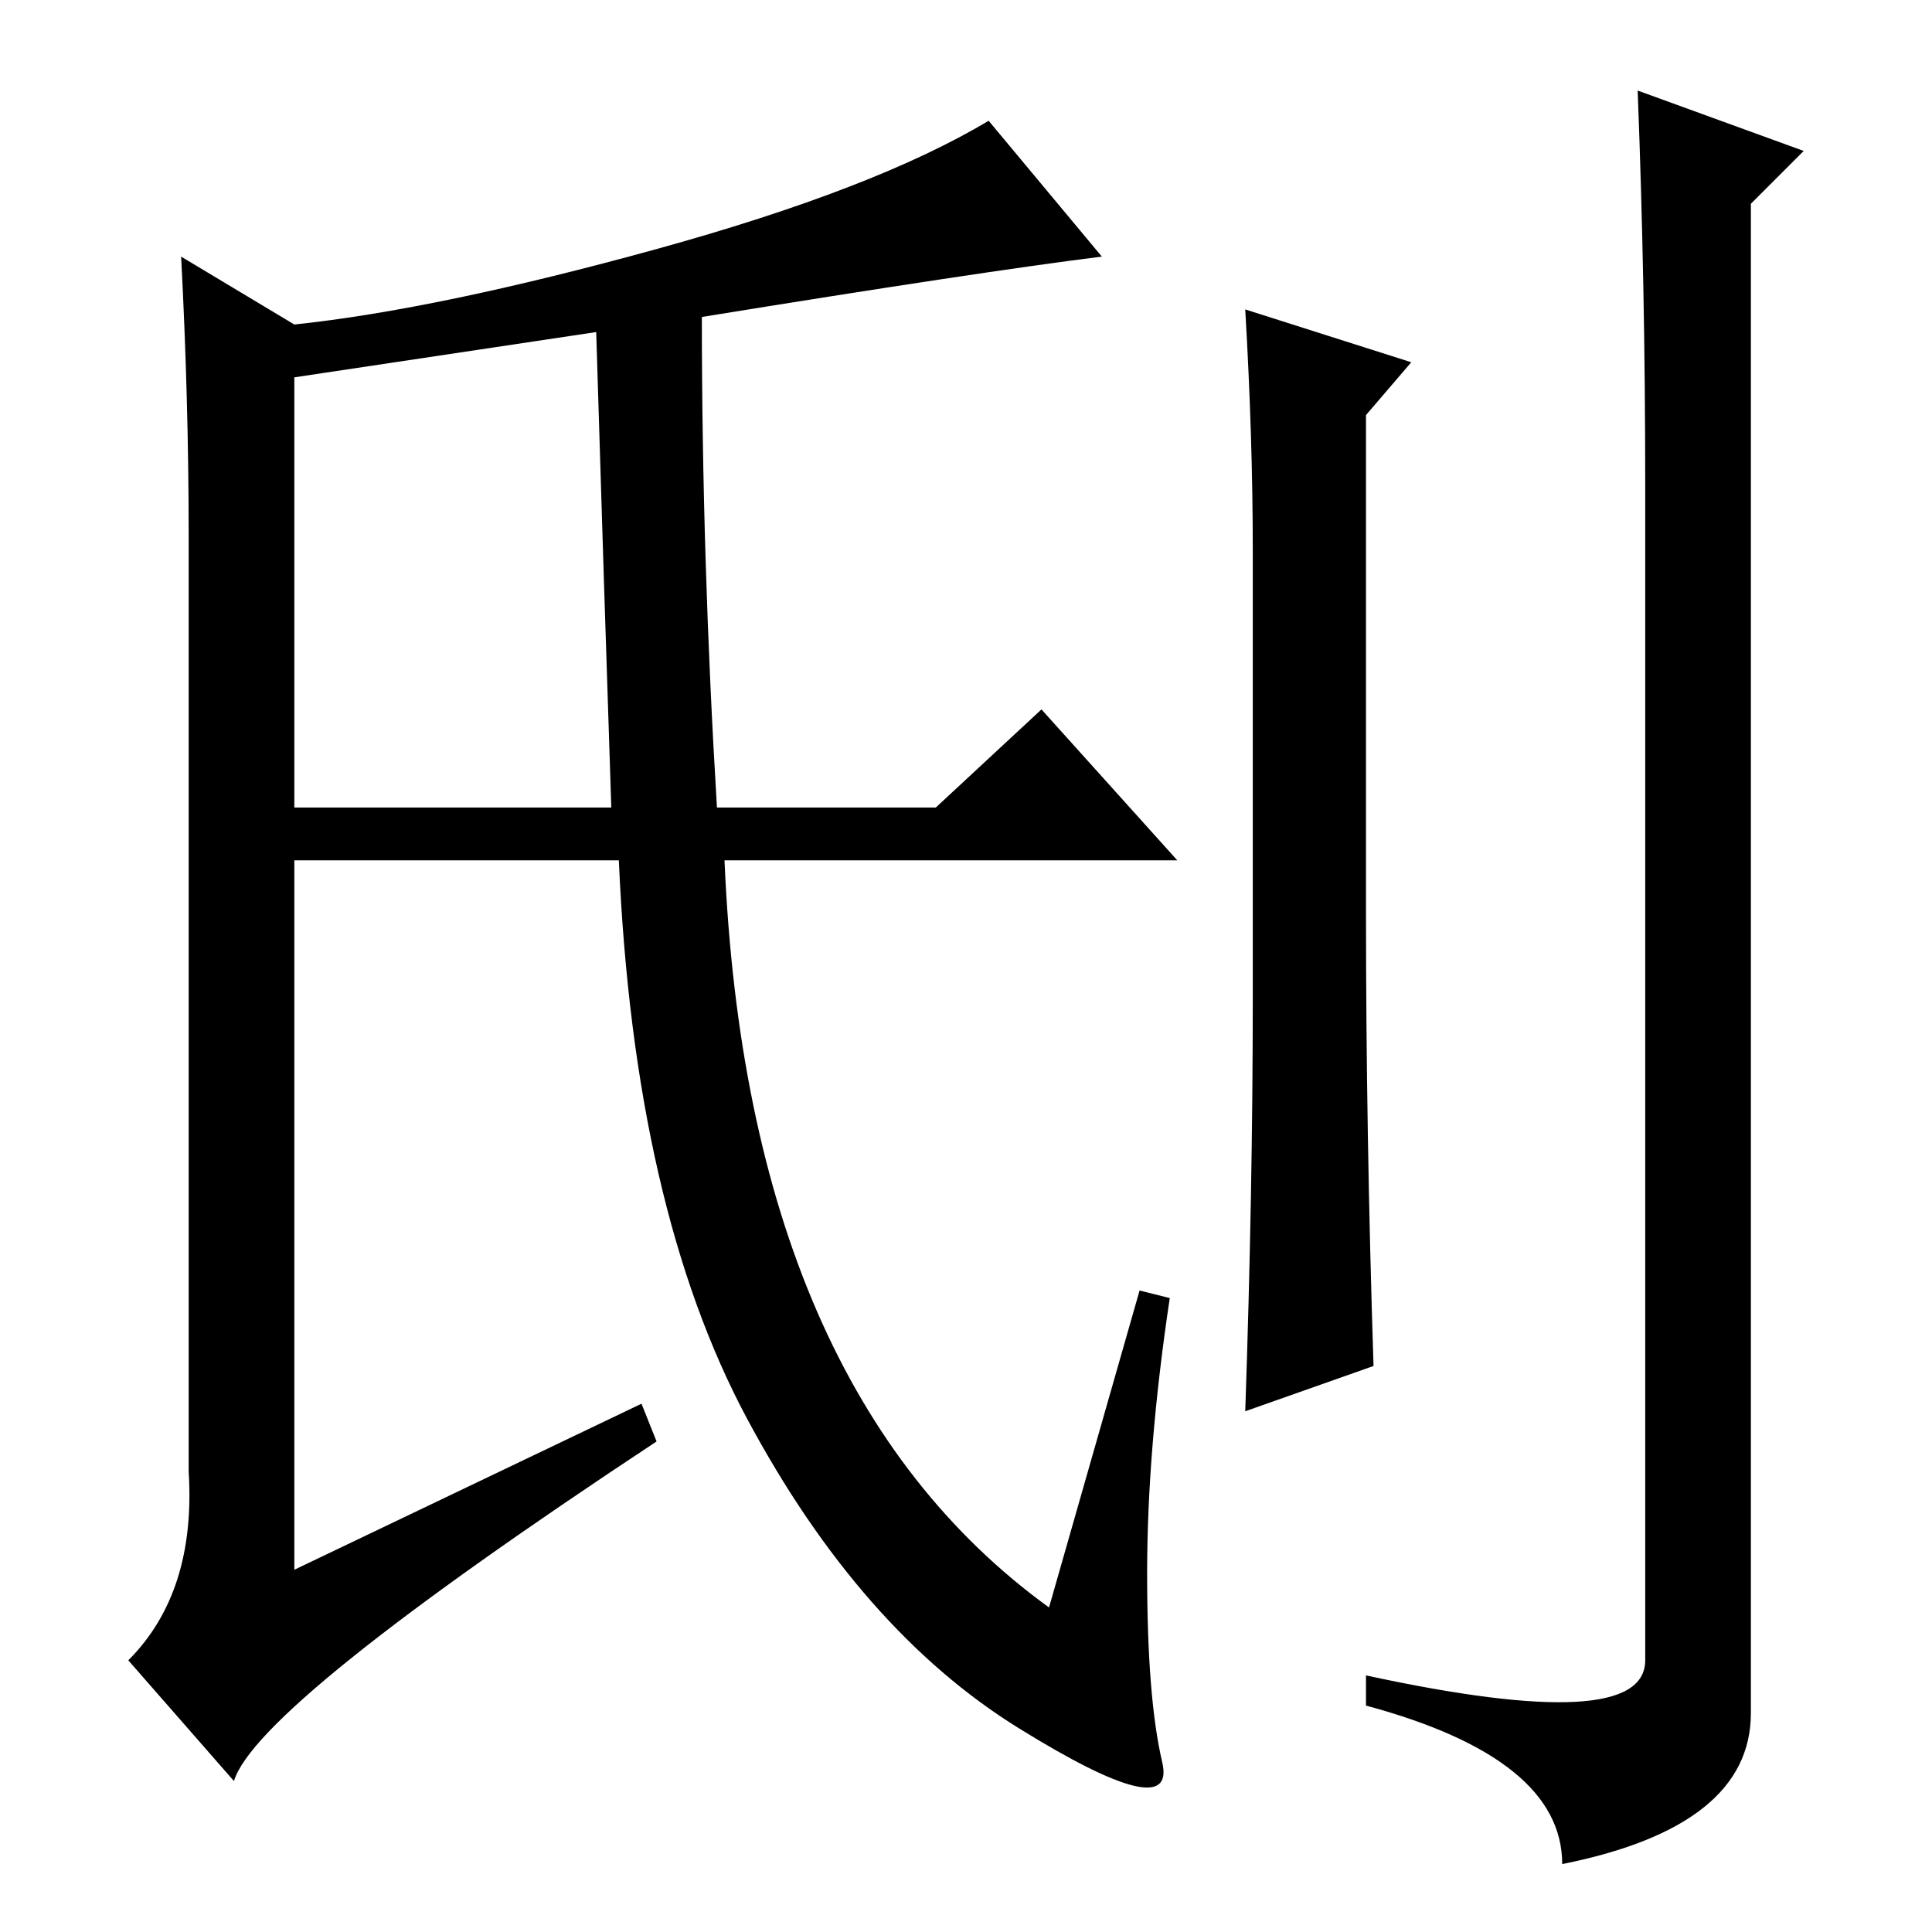 <?xml version="1.0" standalone="no"?>
<!DOCTYPE svg PUBLIC "-//W3C//DTD SVG 1.1//EN" "http://www.w3.org/Graphics/SVG/1.1/DTD/svg11.dtd" >
<svg xmlns="http://www.w3.org/2000/svg" xmlns:xlink="http://www.w3.org/1999/xlink" version="1.1" viewBox="0 -36 256 256">
  <g transform="matrix(1 0 0 -1 0 220)">
   <path fill="currentColor"
d="M151 85l4 -1q-3 -20 -3 -36.5t2 -25t-19 4.5t-36 41t-17 74h-43v-94l46 22l2 -5q-53 -35 -56 -45l-14 16q9 9 8 25v124q0 18 -1 37l15 -9q19 2 48 10t44 17l15 -18q-16 -2 -53 -8q0 -32 2 -65h29l14 13l18 -20h-60q3 -70 43 -99zM79 212l-40 -6v-57h42q-1 30 -2 63z
M165 215l22 -7l-6 -7v-66q0 -29 1 -60l-17 -6q1 29 1 55v59q0 15 -1 32zM218 192q0 26 -1 52l22 -8l-7 -7v-200q0 -15 -25 -20q0 14 -26 21v4q37 -8 37 2v156z" />
  </g>

</svg>
